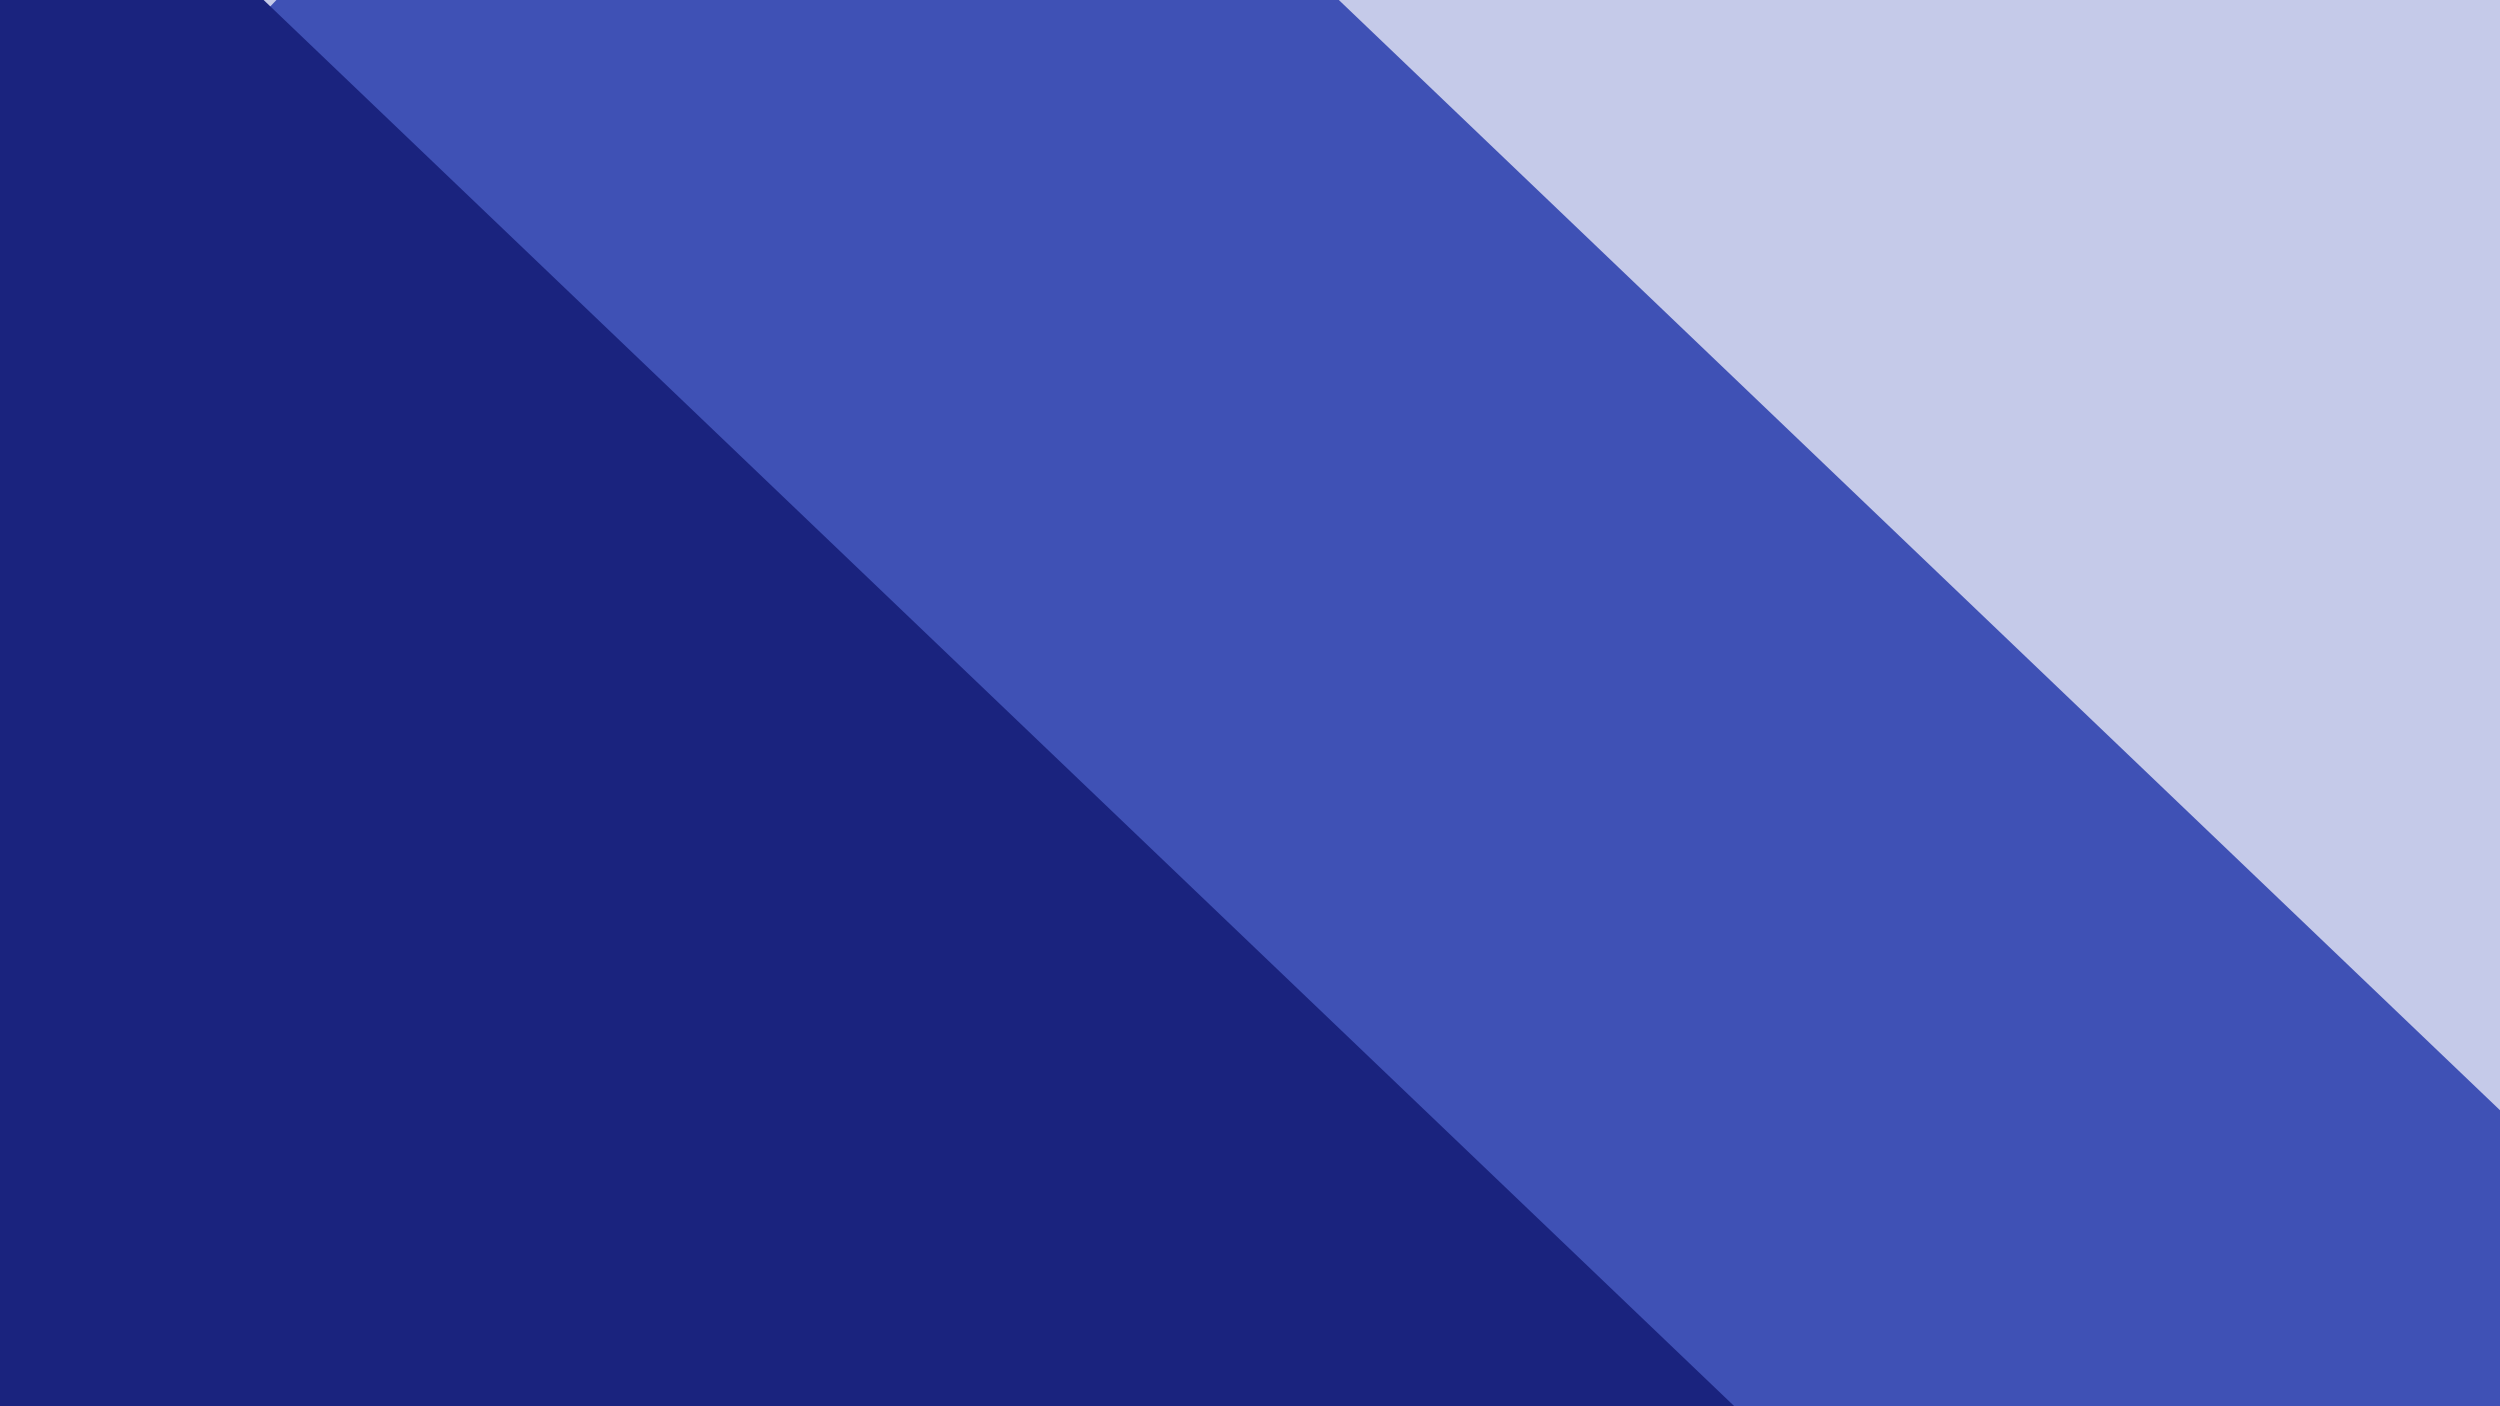 <svg width="1920" height="1080" viewBox="0 0 1920 1080" fill="none" xmlns="http://www.w3.org/2000/svg">
<rect width="1920" height="1080" fill="#1E1E1E"/>
<rect width="1920" height="1080" fill="#C5CAE9"/>
<path d="M601.971 -407.553L2110.29 1034.61L1318 1863.24L-190.316 421.075L601.971 -407.553Z" fill="#3F51B5"/>
<rect x="0.288" y="-193.309" width="2086.83" height="1146.45" transform="rotate(43.716 0.288 -193.309)" fill="#1A237E"/>
</svg>
